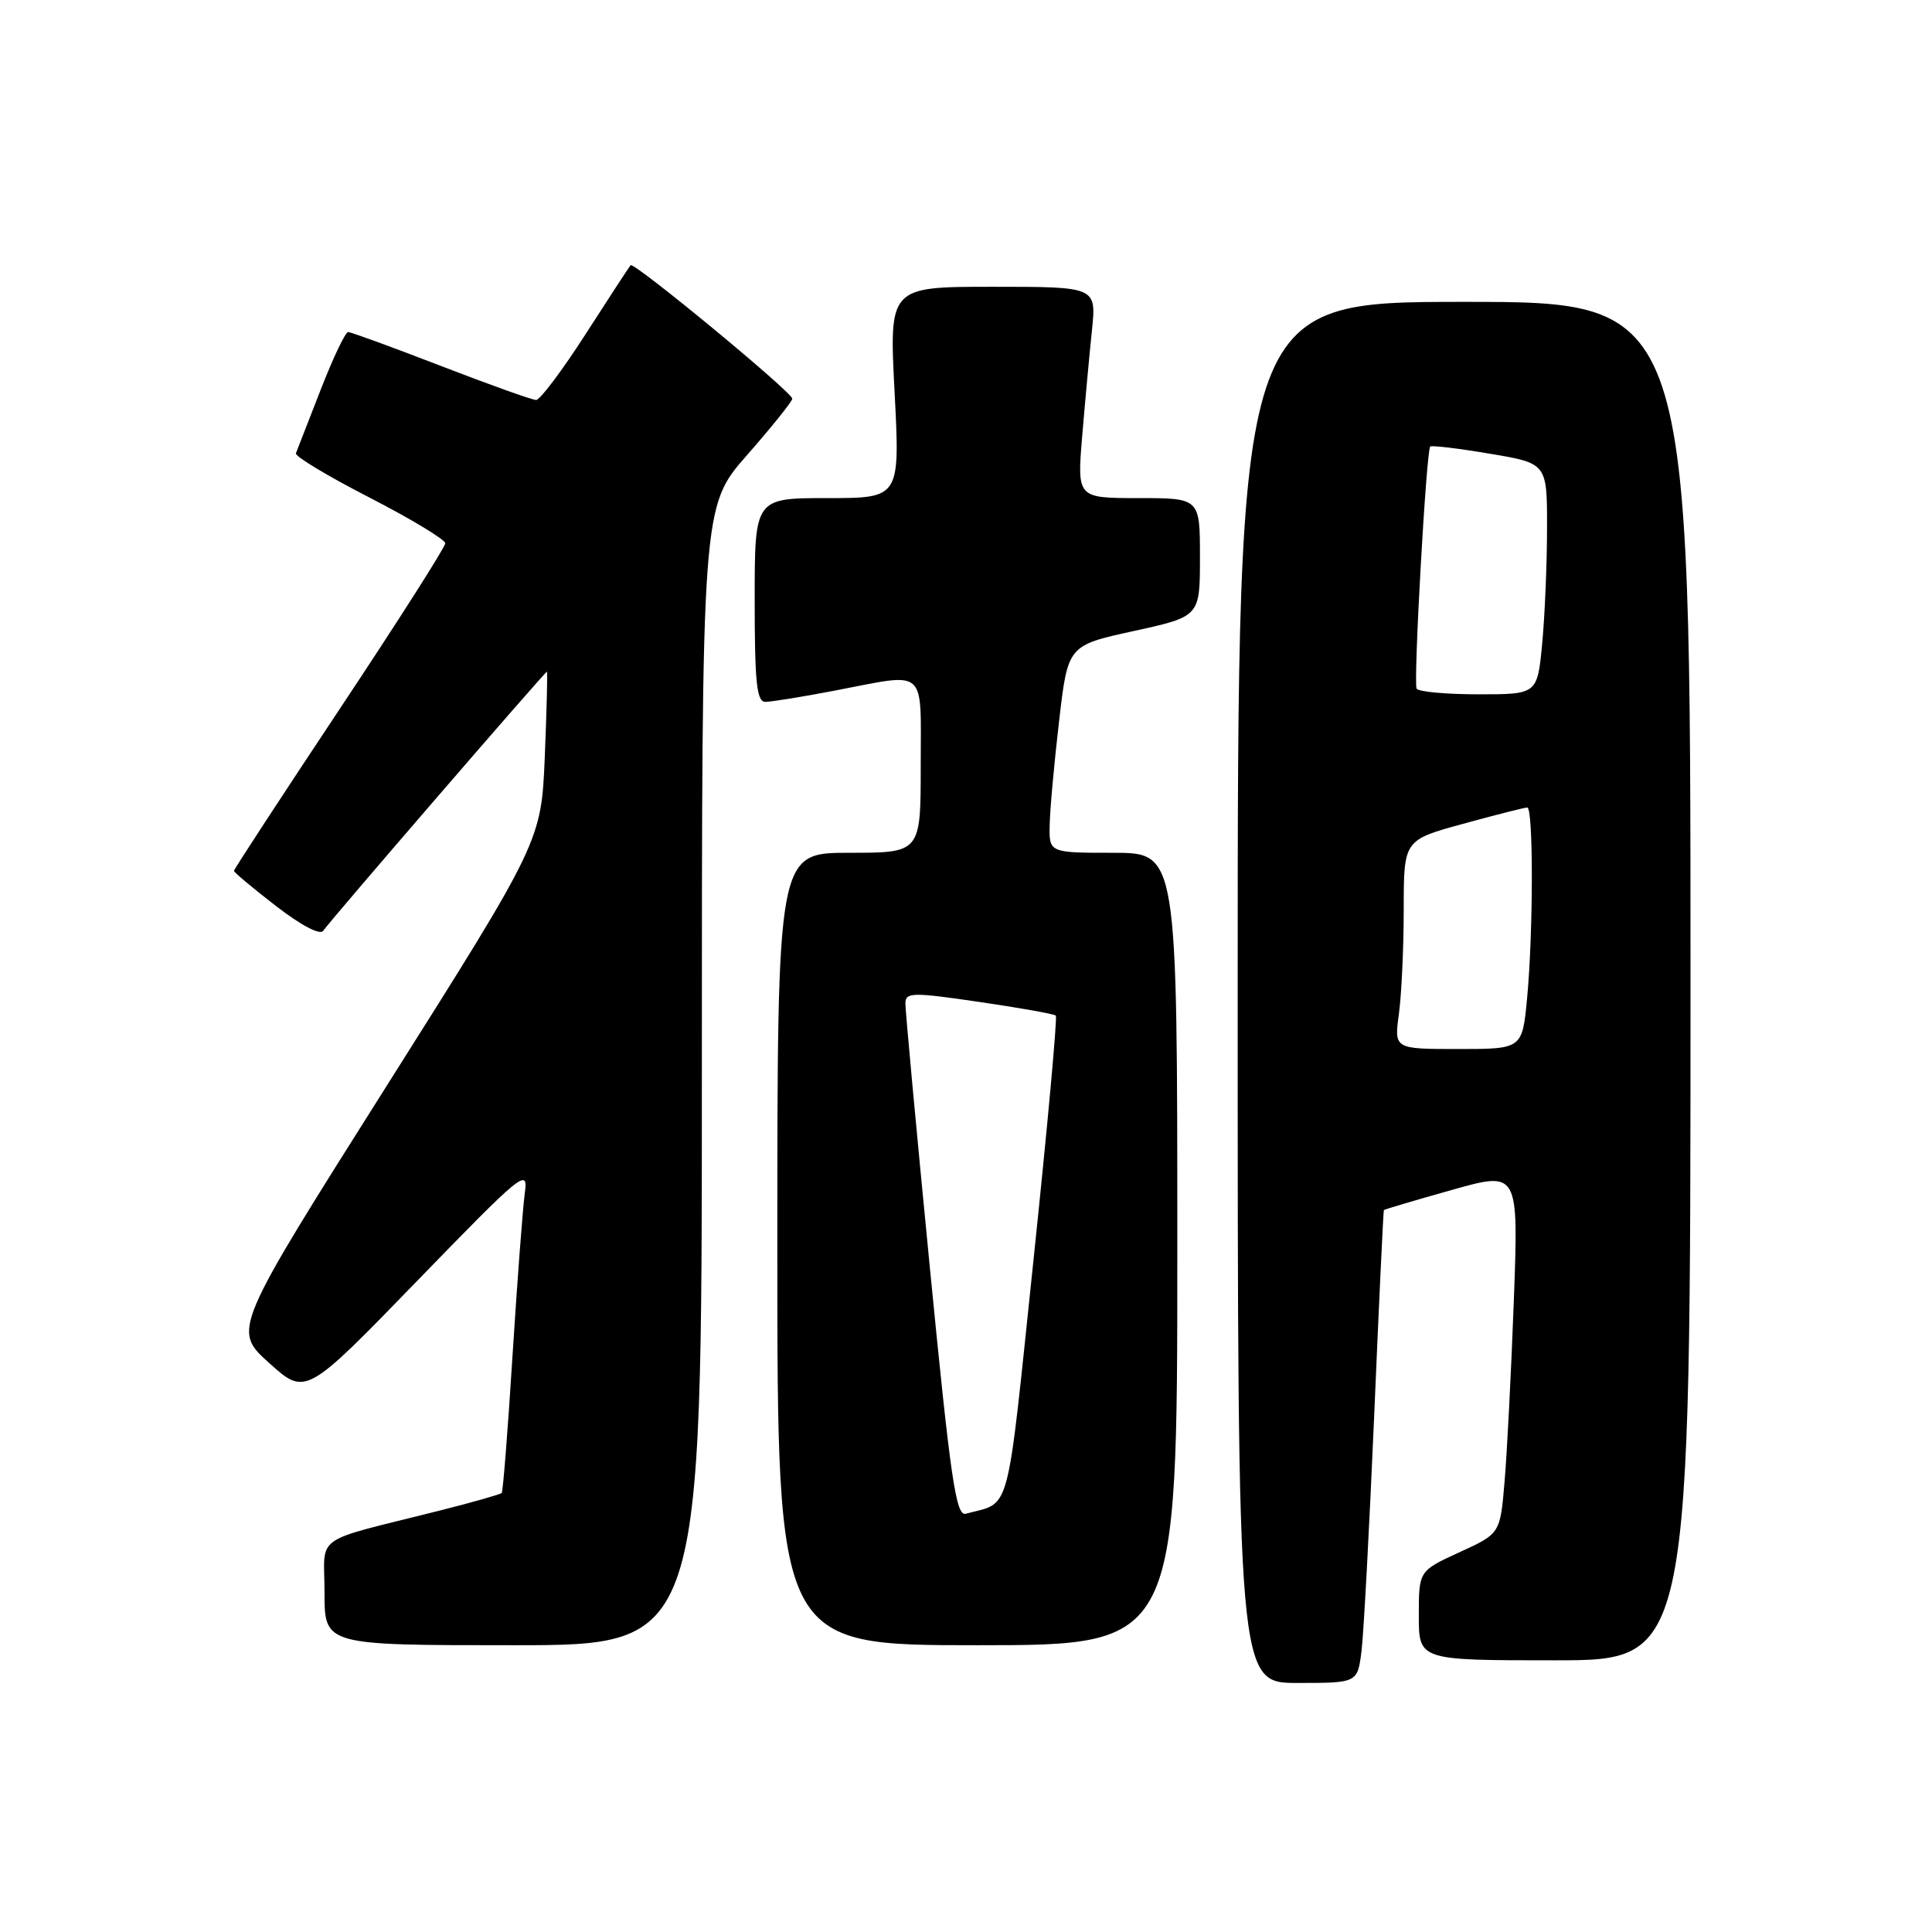 <?xml version="1.0" encoding="UTF-8" standalone="no"?>
<!DOCTYPE svg PUBLIC "-//W3C//DTD SVG 1.1//EN" "http://www.w3.org/Graphics/SVG/1.1/DTD/svg11.dtd" >
<svg xmlns="http://www.w3.org/2000/svg" xmlns:xlink="http://www.w3.org/1999/xlink" version="1.1" viewBox="0 0 256 256">
 <g >
 <path fill="currentColor"
d=" M 180.41 218.75 C 180.70 216.41 181.45 202.35 182.09 187.50 C 182.72 172.65 183.30 160.43 183.37 160.34 C 183.44 160.25 187.49 159.05 192.36 157.68 C 201.22 155.18 201.22 155.18 200.59 172.34 C 200.24 181.78 199.69 192.59 199.36 196.36 C 198.78 203.21 198.78 203.21 193.39 205.68 C 188.00 208.15 188.00 208.15 188.00 214.07 C 188.00 220.00 188.00 220.00 206.00 220.00 C 224.00 220.00 224.00 220.00 224.00 130.00 C 224.00 40.00 224.00 40.00 194.00 40.00 C 164.00 40.00 164.00 40.00 164.00 131.50 C 164.00 223.00 164.00 223.00 171.94 223.00 C 179.88 223.00 179.88 223.00 180.41 218.75 Z  M 93.00 142.56 C 93.00 67.12 93.00 67.12 98.98 60.31 C 102.27 56.56 104.97 53.20 104.98 52.83 C 105.00 51.99 84.00 34.66 83.56 35.14 C 83.38 35.34 80.70 39.44 77.61 44.25 C 74.52 49.06 71.56 53.00 71.04 53.00 C 70.52 53.00 64.85 50.97 58.45 48.50 C 52.04 46.02 46.50 44.00 46.13 44.00 C 45.76 44.00 44.12 47.45 42.48 51.67 C 40.84 55.89 39.37 59.67 39.21 60.06 C 39.04 60.45 43.43 63.09 48.96 65.93 C 54.48 68.77 59.00 71.50 59.00 71.99 C 59.00 72.49 52.70 82.38 45.00 93.96 C 37.30 105.55 31.00 115.19 31.00 115.39 C 31.00 115.59 33.51 117.69 36.58 120.06 C 39.92 122.64 42.43 123.95 42.83 123.33 C 43.62 122.12 72.22 89.00 72.47 89.00 C 72.57 89.00 72.44 94.05 72.19 100.22 C 71.72 111.45 71.72 111.45 51.27 143.83 C 30.81 176.22 30.81 176.22 35.65 180.59 C 40.50 184.96 40.50 184.96 55.27 169.73 C 69.17 155.40 70.01 154.71 69.55 158.00 C 69.28 159.93 68.55 169.60 67.92 179.50 C 67.30 189.40 66.65 197.65 66.48 197.83 C 66.31 198.01 62.65 199.05 58.34 200.14 C 41.09 204.49 43.00 203.13 43.00 211.04 C 43.00 218.00 43.00 218.00 68.00 218.00 C 93.00 218.00 93.00 218.00 93.00 142.56 Z  M 156.00 165.50 C 156.00 113.00 156.00 113.00 147.50 113.00 C 139.00 113.00 139.00 113.00 139.09 109.25 C 139.13 107.19 139.70 101.00 140.34 95.51 C 141.50 85.52 141.50 85.52 150.25 83.61 C 159.00 81.69 159.00 81.69 159.00 73.85 C 159.00 66.00 159.00 66.00 150.86 66.00 C 142.71 66.00 142.71 66.00 143.40 57.75 C 143.78 53.21 144.36 46.91 144.69 43.75 C 145.28 38.00 145.28 38.00 131.55 38.00 C 117.81 38.00 117.81 38.00 118.54 52.00 C 119.26 66.00 119.26 66.00 109.63 66.00 C 100.00 66.00 100.00 66.00 100.00 79.50 C 100.00 90.46 100.27 93.00 101.41 93.00 C 102.19 93.00 106.35 92.33 110.66 91.50 C 123.00 89.14 122.00 88.26 122.00 101.50 C 122.00 113.00 122.00 113.00 112.50 113.00 C 103.00 113.00 103.00 113.00 103.00 165.50 C 103.00 218.00 103.00 218.00 129.50 218.00 C 156.00 218.00 156.00 218.00 156.00 165.50 Z  M 185.36 134.36 C 185.71 131.81 186.00 125.58 186.00 120.52 C 186.00 111.31 186.00 111.31 193.87 109.16 C 198.20 107.97 202.02 107.00 202.37 107.00 C 203.19 107.00 203.17 123.54 202.35 132.25 C 201.71 139.00 201.71 139.00 193.22 139.00 C 184.73 139.00 184.73 139.00 185.36 134.36 Z  M 187.71 91.25 C 187.26 90.44 188.99 59.72 189.51 59.17 C 189.68 58.99 193.24 59.41 197.41 60.12 C 205.00 61.39 205.00 61.39 204.99 69.95 C 204.99 74.65 204.70 81.54 204.35 85.25 C 203.71 92.00 203.71 92.00 195.91 92.00 C 191.63 92.00 187.93 91.66 187.71 91.25 Z  M 123.19 167.75 C 121.40 149.46 119.95 133.79 119.97 132.92 C 120.00 131.48 120.93 131.47 129.75 132.76 C 135.11 133.54 139.68 134.36 139.90 134.57 C 140.12 134.79 138.79 149.37 136.94 166.98 C 133.30 201.70 134.04 198.92 127.97 200.58 C 126.67 200.93 125.96 196.10 123.19 167.75 Z "/>
</g>
</svg>